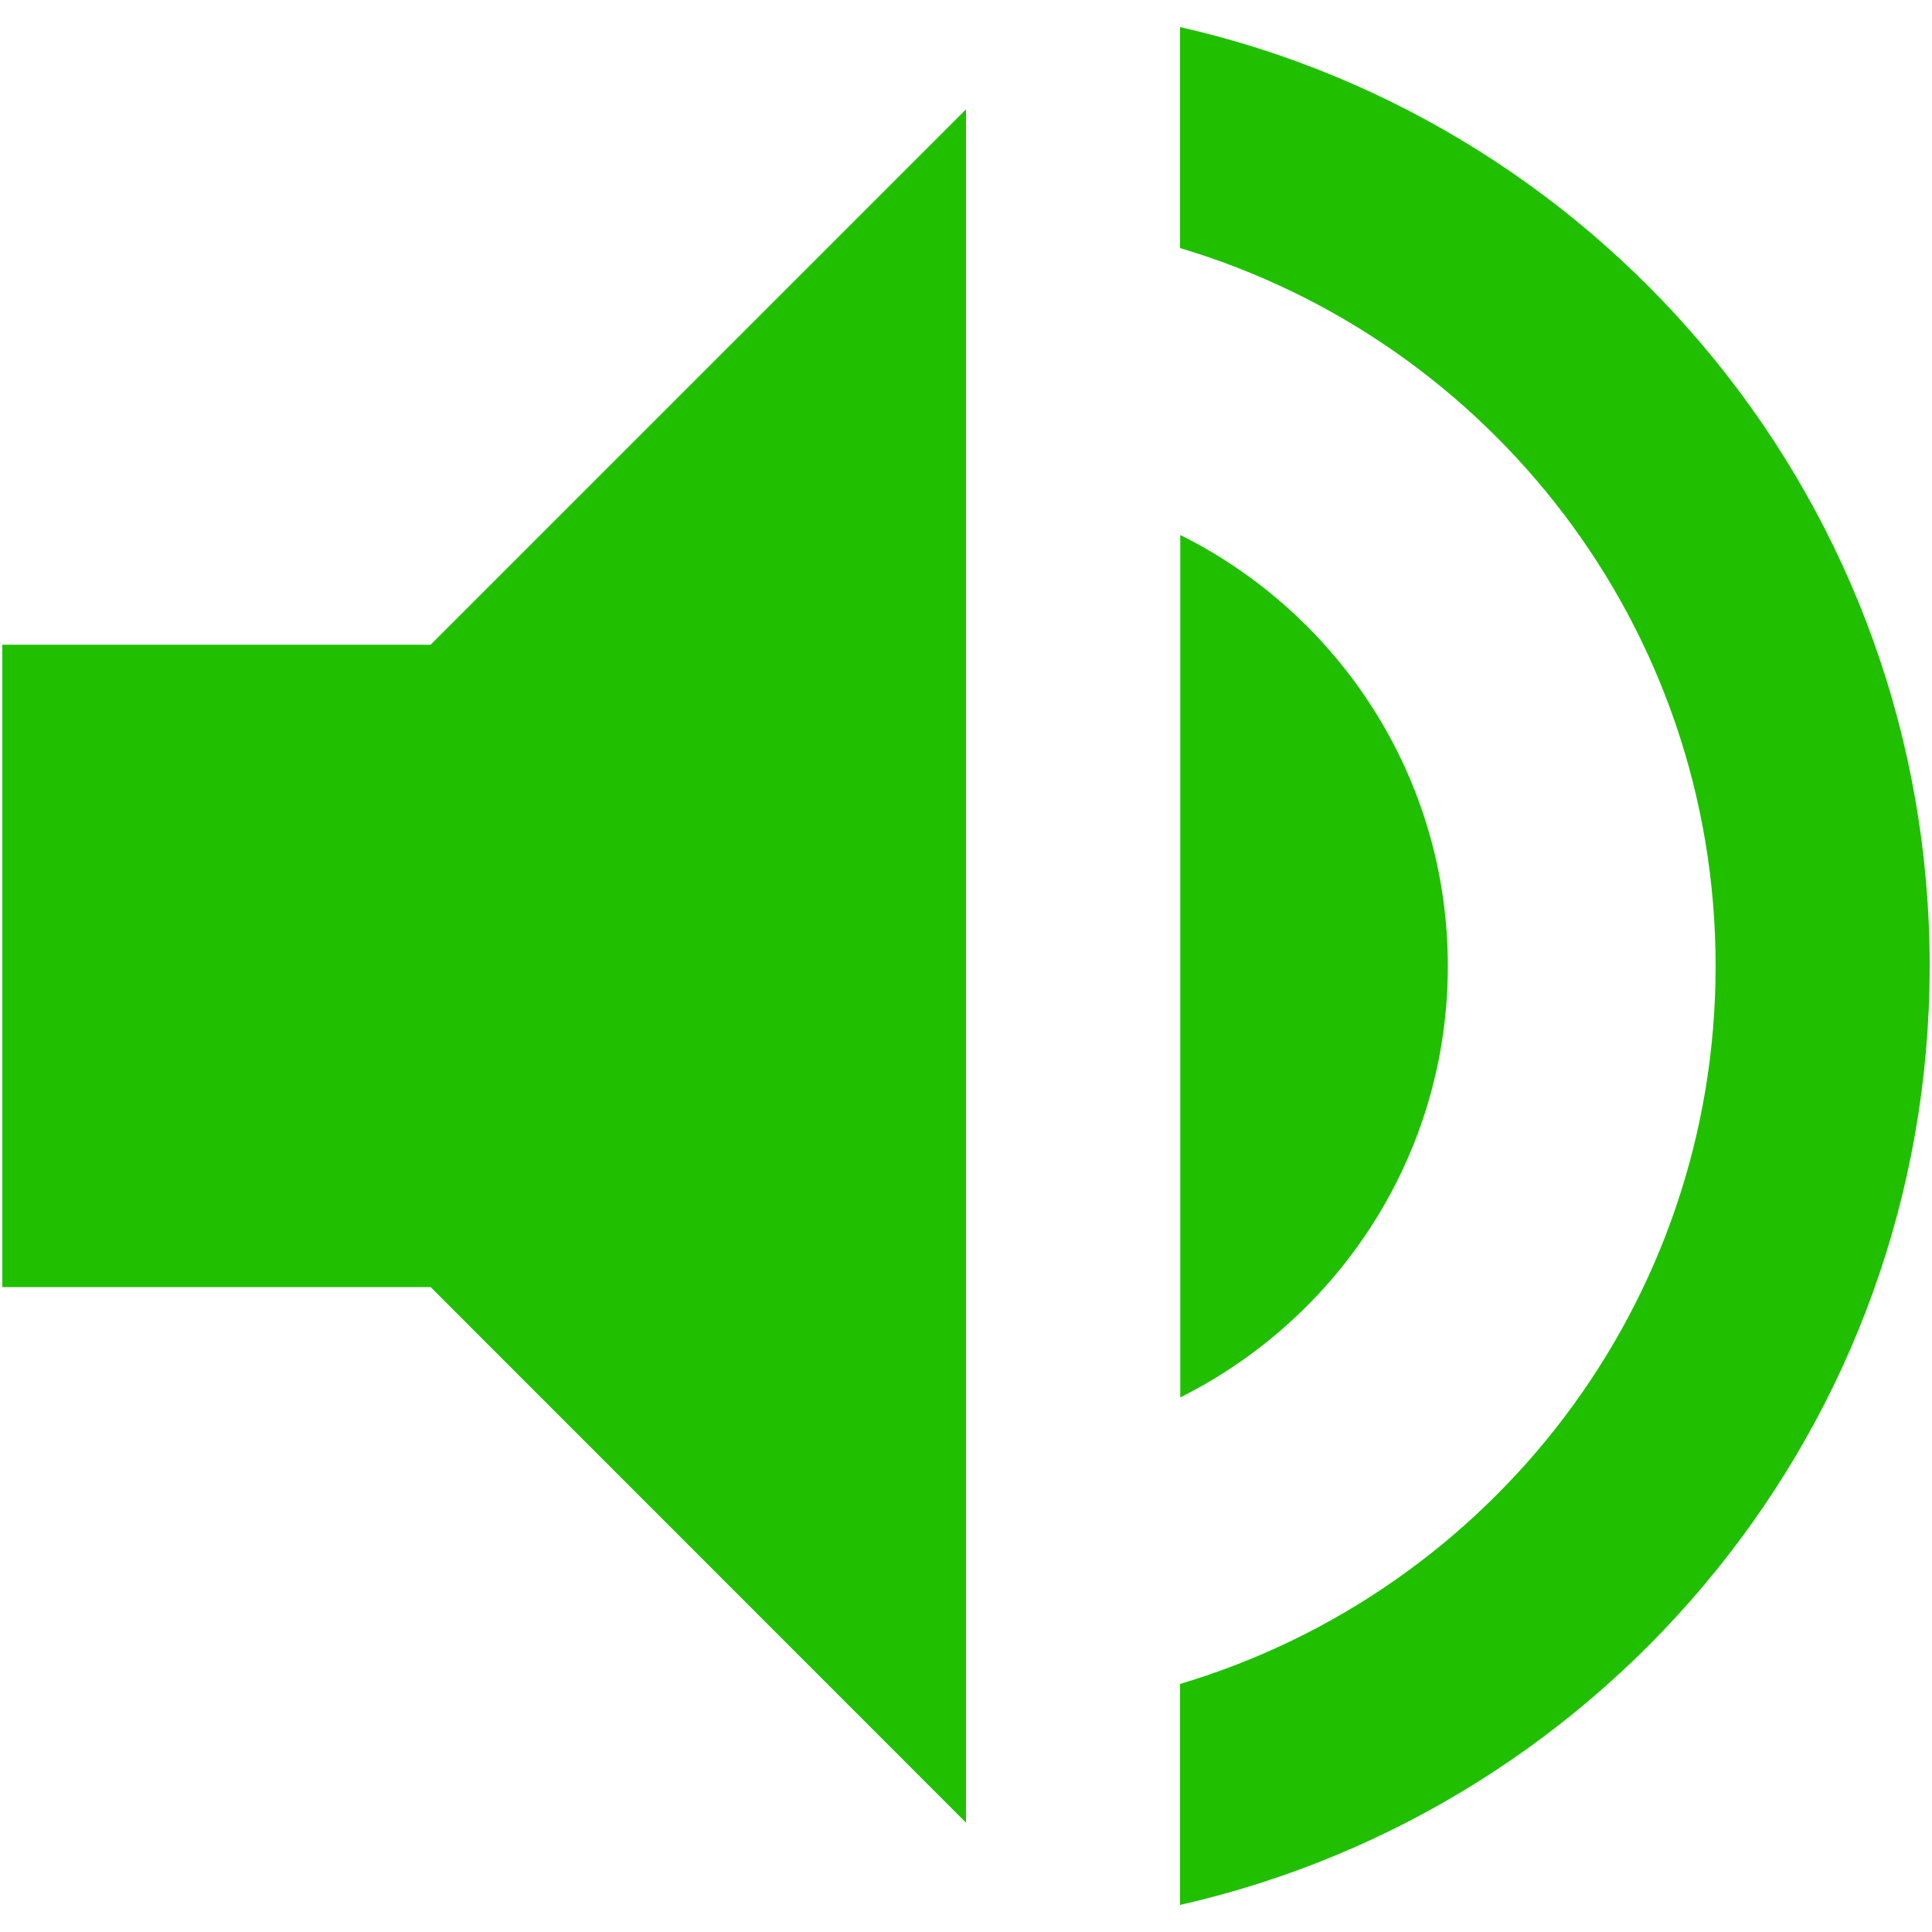 <?xml version="1.0" encoding="utf-8"?>
<!-- Generator: Adobe Illustrator 20.0.0, SVG Export Plug-In . SVG Version: 6.00 Build 0)  -->
<svg version="1.1" id="Layer_1" xmlns="http://www.w3.org/2000/svg" xmlns:xlink="http://www.w3.org/1999/xlink" x="0px" y="0px"
	 viewBox="0 0 1000 1000" style="enable-background:new 0 0 1000 1000;" xml:space="preserve">
<style type="text/css">
	.st0{fill:#FFFFFF;}
</style>
<path style="fill:#20C000" class="st0" d="M1.2,333.7v332.5h221.7L500,943.4V56.6L222.9,333.7H1.2z M749.4,500c0-97.8-56.5-182.3-138.5-223.1v446.4
	C692.9,682.3,749.4,597.8,749.4,500z M610.8,14v114.4C771,176.1,888,324.3,888,500S771,823.9,610.8,871.6V986
	c222-50.4,388-248.6,388-486S832.8,64.4,610.8,14z"/>
</svg>
